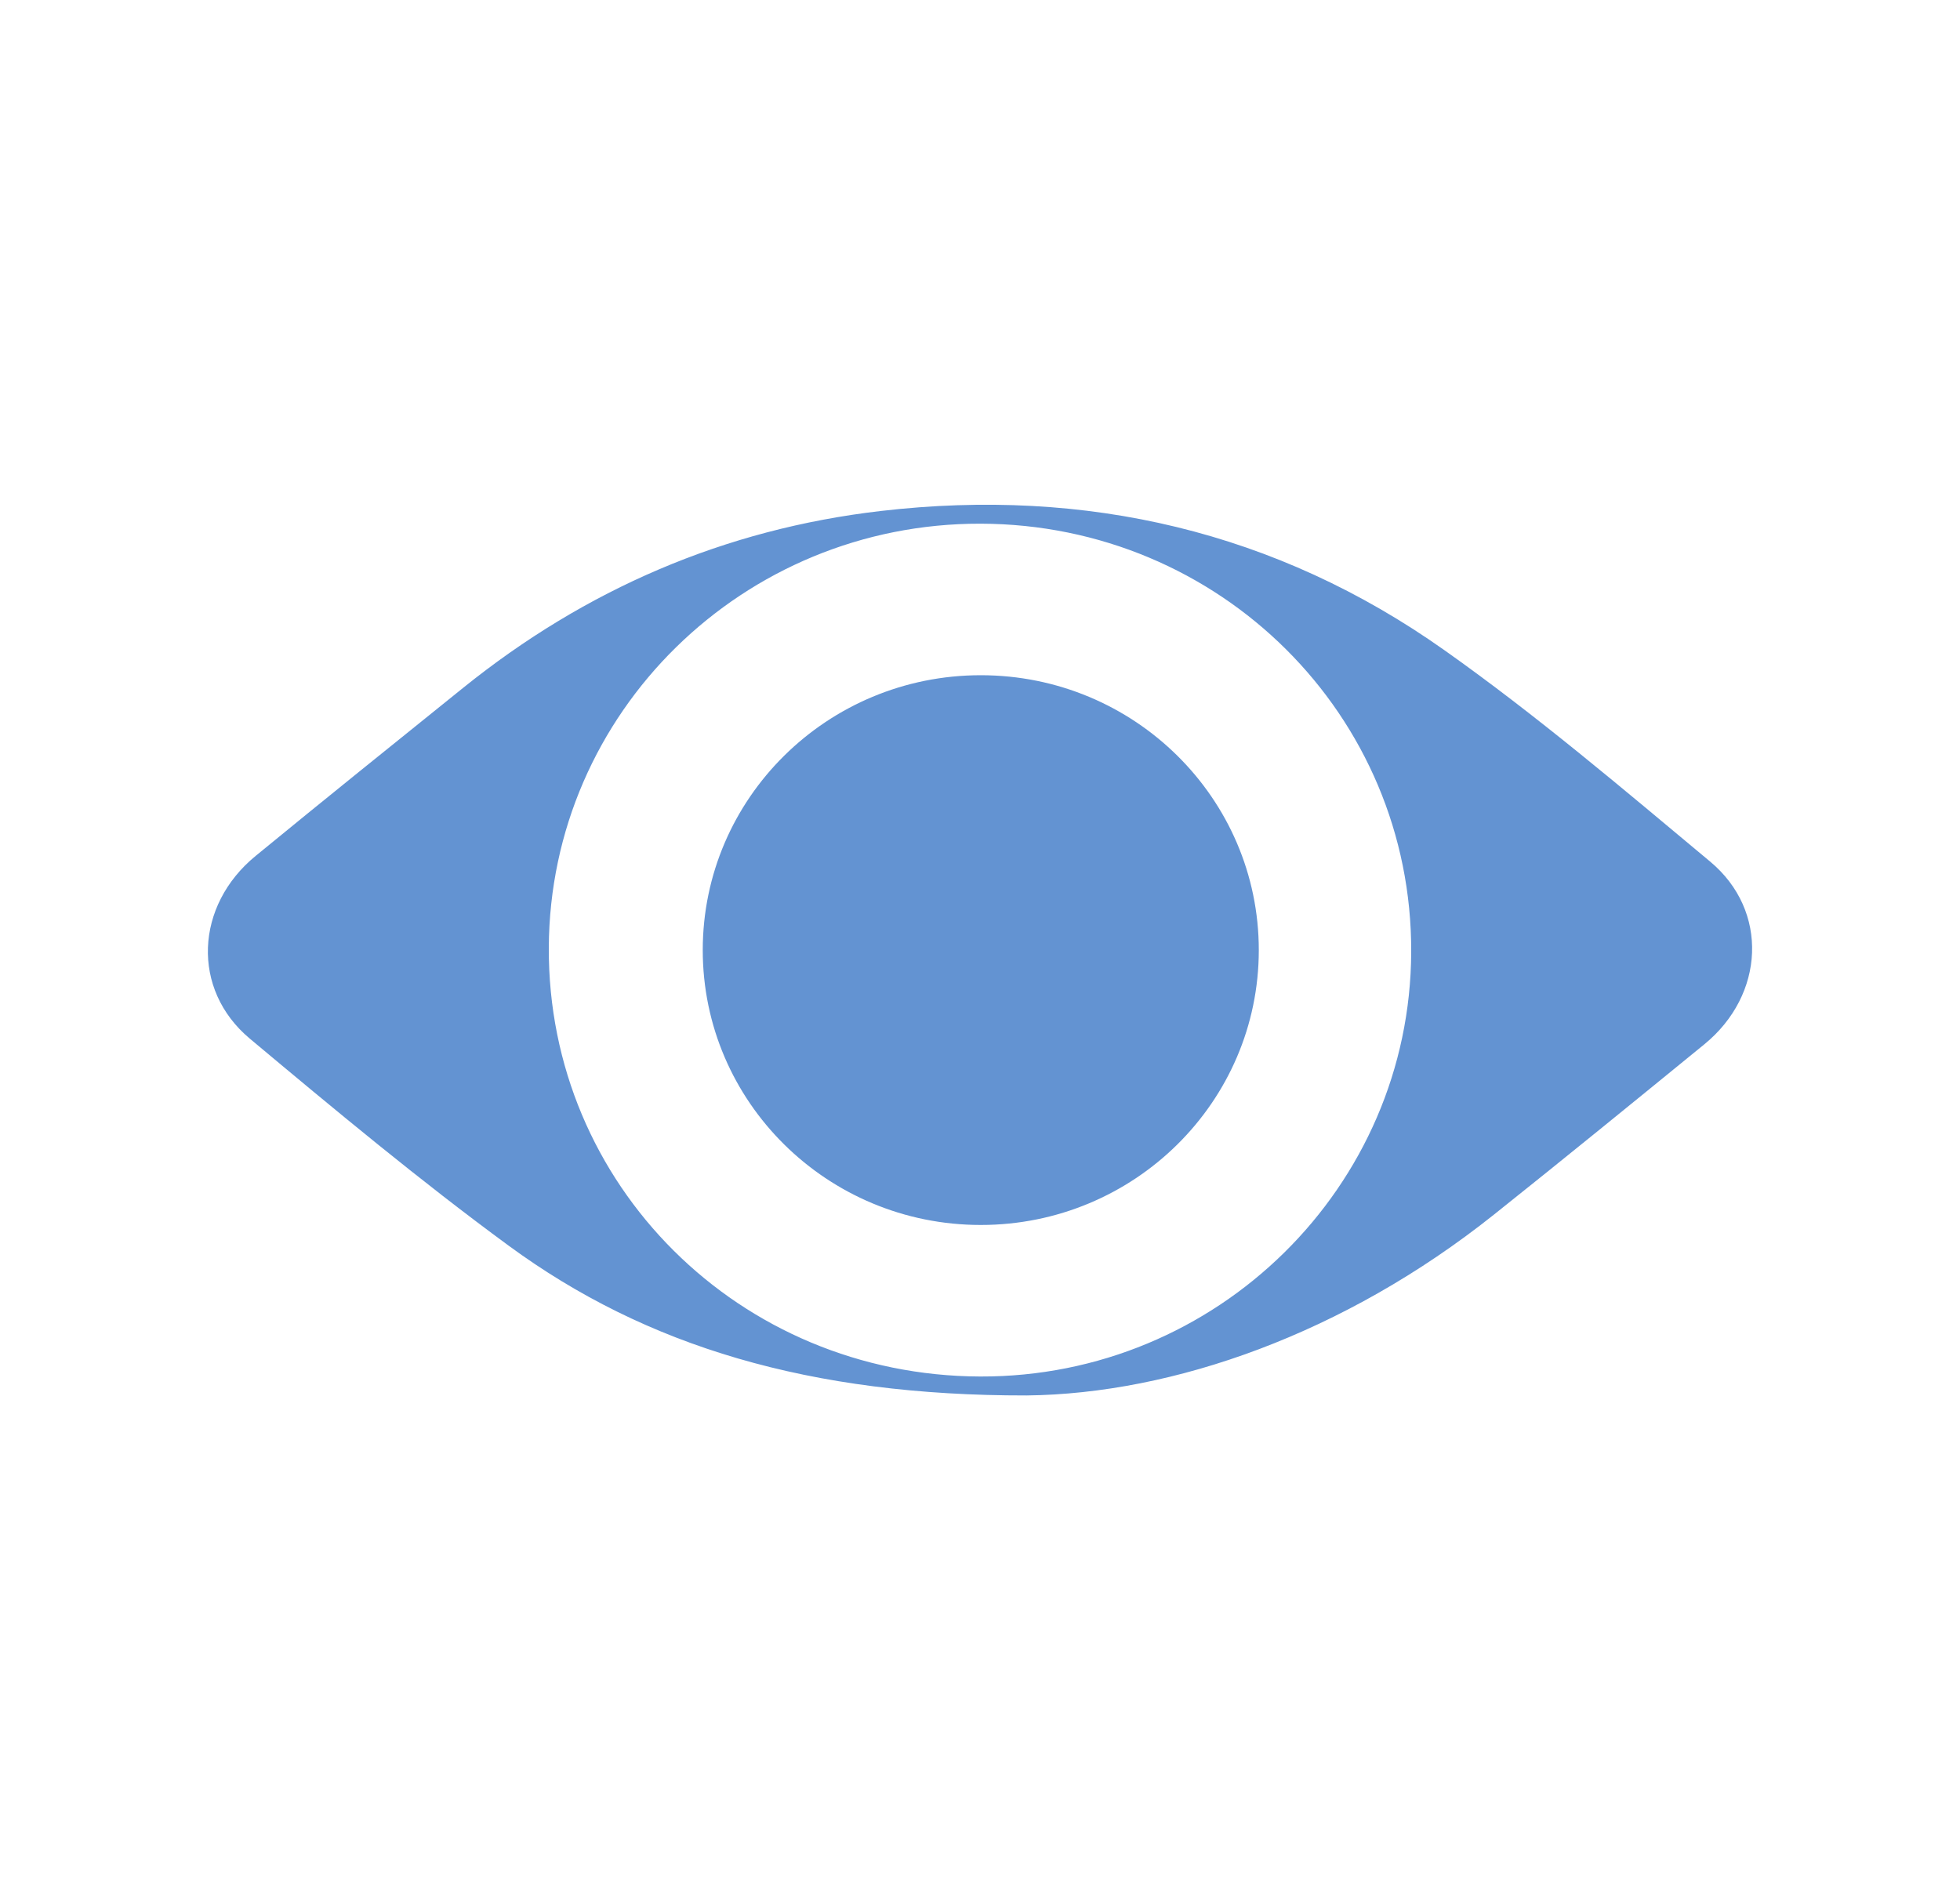 <svg width="33" height="32" viewBox="0 0 33 32" fill="none" xmlns="http://www.w3.org/2000/svg">
<g id="Icon">
<path id="Vector" fill-rule="evenodd" clip-rule="evenodd" d="M28.695 17.587C27.519 18.547 26.342 19.507 25.155 20.453C22.634 22.463 19.75 23.473 17.285 23.5C13.639 23.505 10.878 22.675 8.566 20.979C7.066 19.878 5.633 18.685 4.206 17.491C3.216 16.663 3.284 15.249 4.304 14.414C5.464 13.462 6.633 12.522 7.801 11.581C9.857 9.926 12.195 8.911 14.831 8.605C18.289 8.204 21.488 8.946 24.32 10.95C25.875 12.05 27.331 13.29 28.794 14.51C29.786 15.337 29.714 16.755 28.695 17.587ZM16.511 8.819C12.51 8.81 9.259 12 9.24 15.956C9.221 19.955 12.45 23.167 16.503 23.181C20.492 23.194 23.746 19.988 23.76 16.031C23.774 12.046 20.541 8.829 16.511 8.819ZM16.513 20.629C13.928 20.629 11.832 18.556 11.832 16C11.832 13.443 13.928 11.371 16.513 11.371C19.098 11.371 21.194 13.443 21.194 16C21.194 18.556 19.098 20.629 16.513 20.629Z" fill="#6393D2"/>
</g>
</svg>
